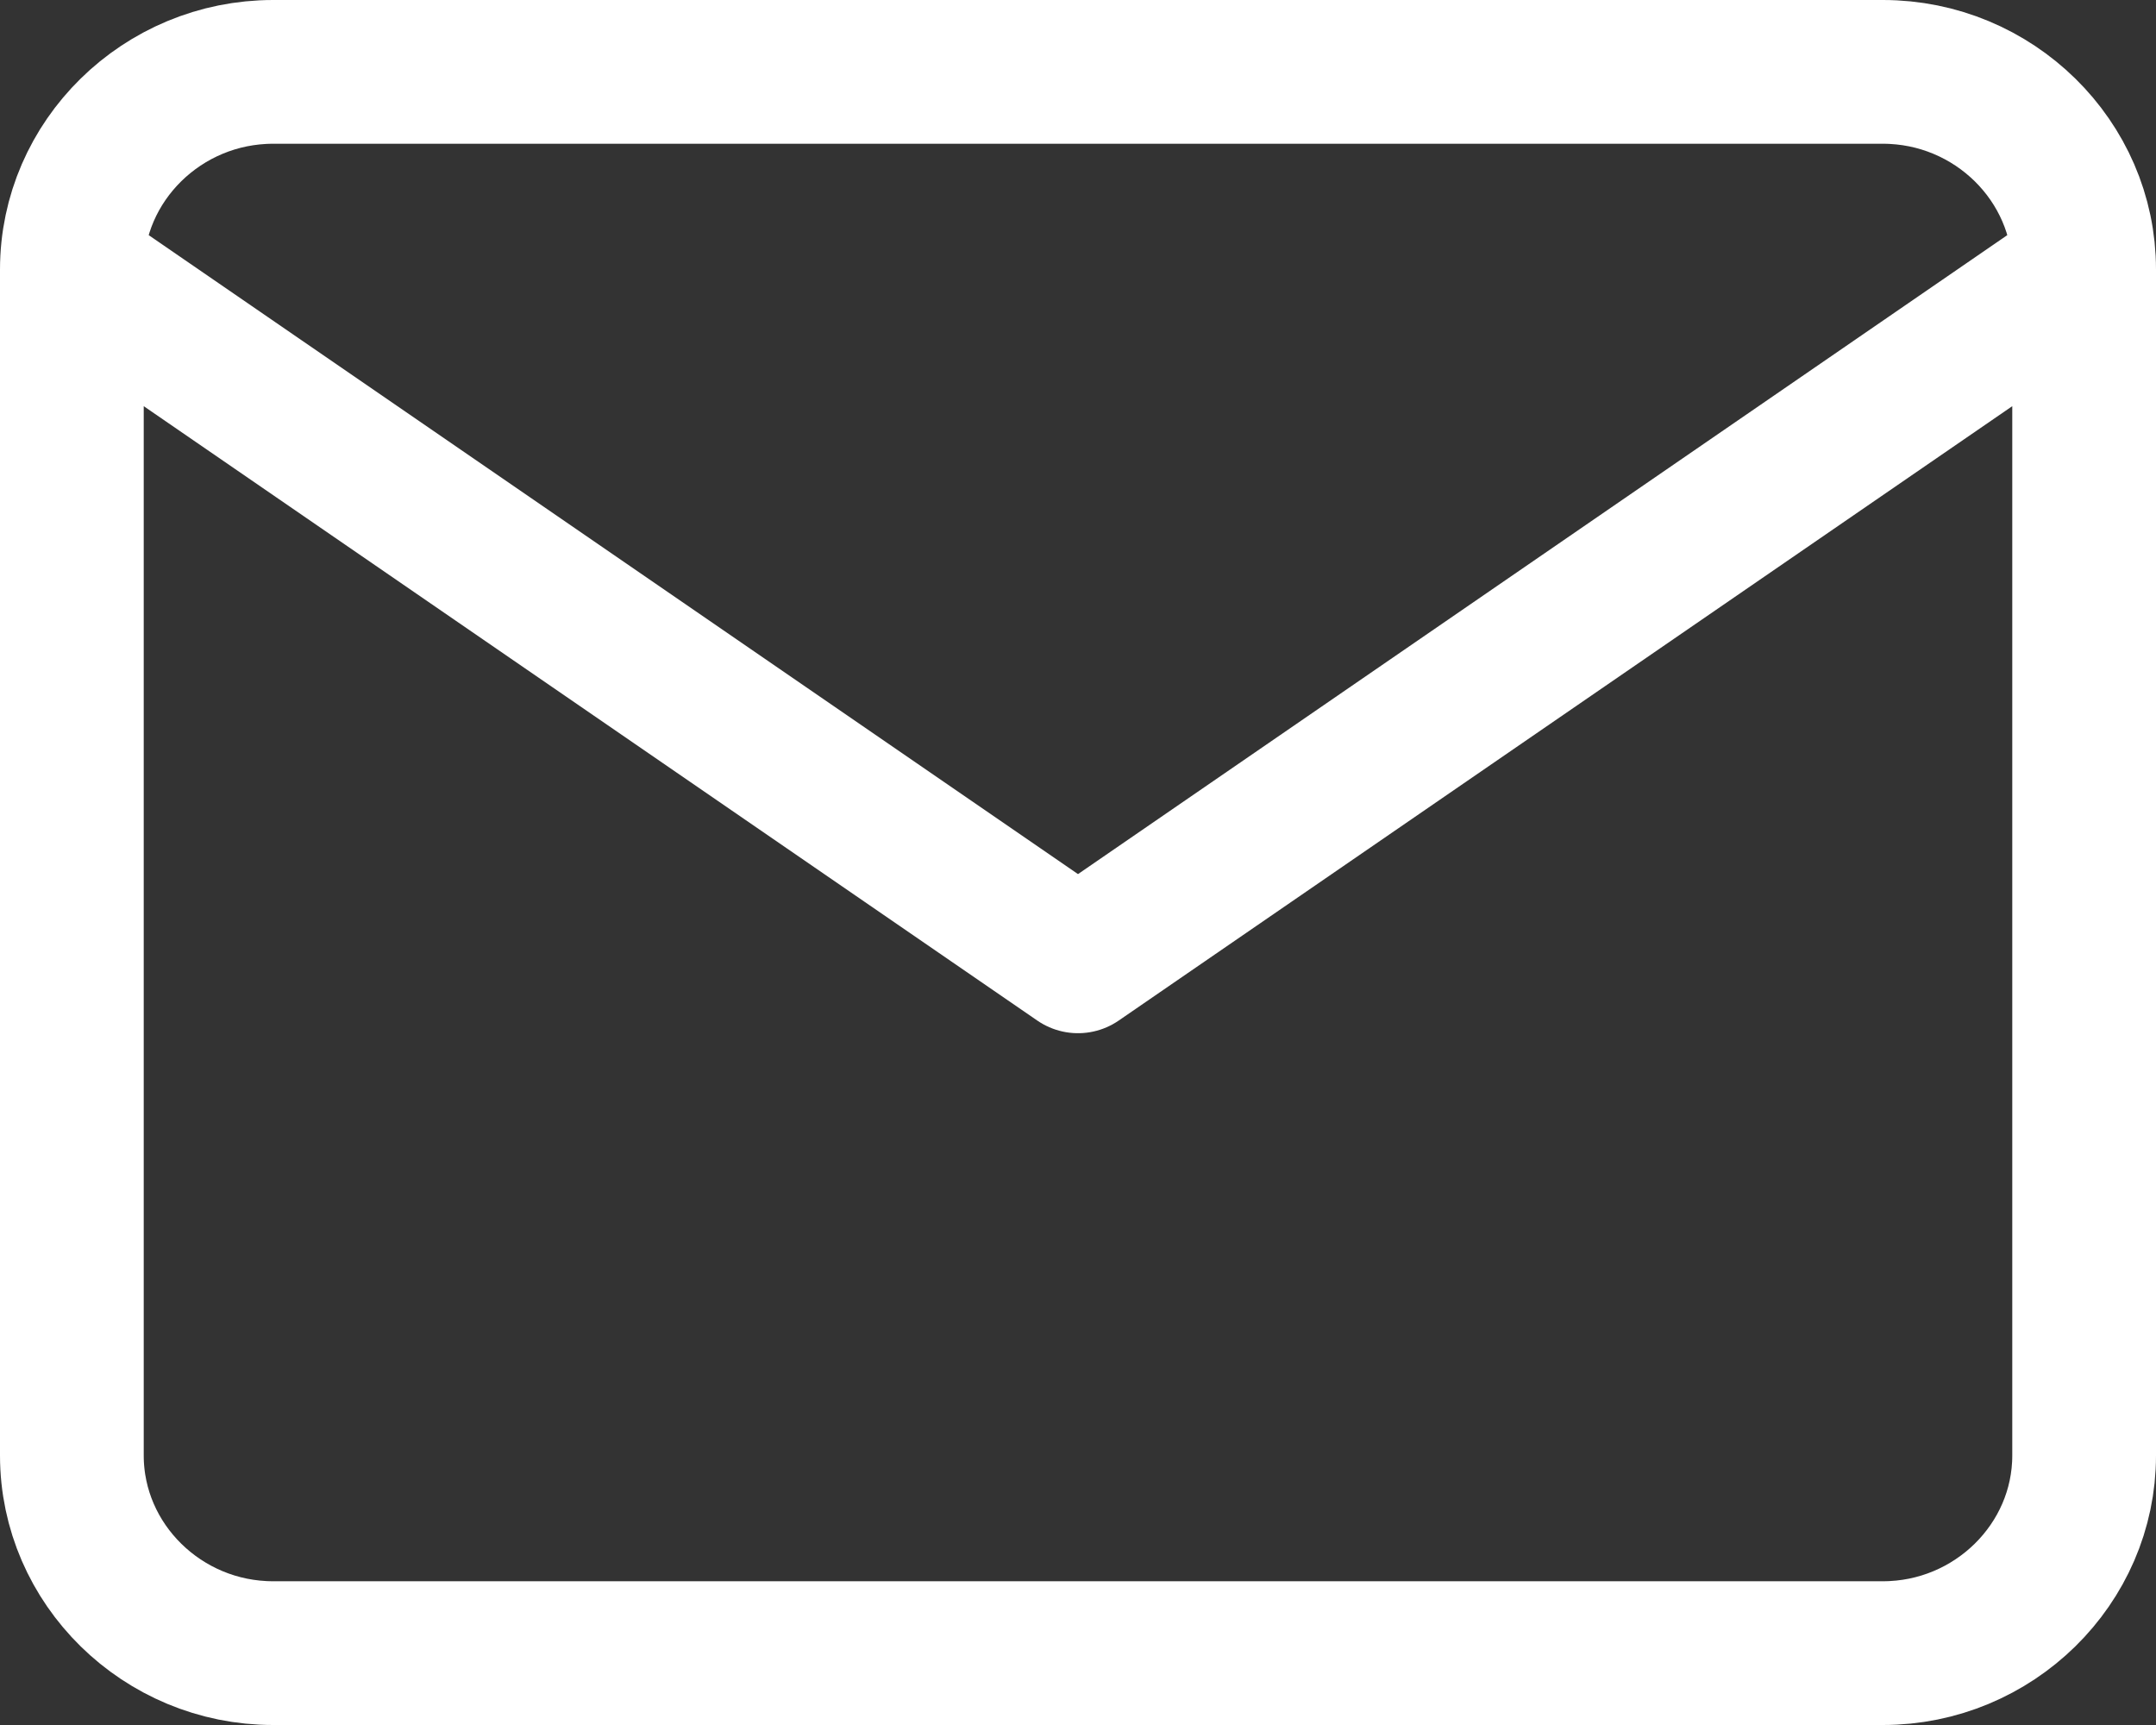 <svg width="30" height="24" viewBox="0 0 30 24" fill="none" xmlns="http://www.w3.org/2000/svg">
<rect x="0" y="0" width="30" height="24" fill="#333333" stroke="none"/>
<path d="M29 3.75C29 2.237 27.74 1 26.2 1H3.8C2.26 1 1 2.237 1 3.75M29 3.75V20.25C29 21.762 27.74 23 26.2 23H3.8C2.26 23 1 21.762 1 20.25V3.75M29 3.75L15 13.375L1 3.75" stroke="white" stroke-width="2" stroke-linecap="round" stroke-linejoin="round"/>
</svg>
